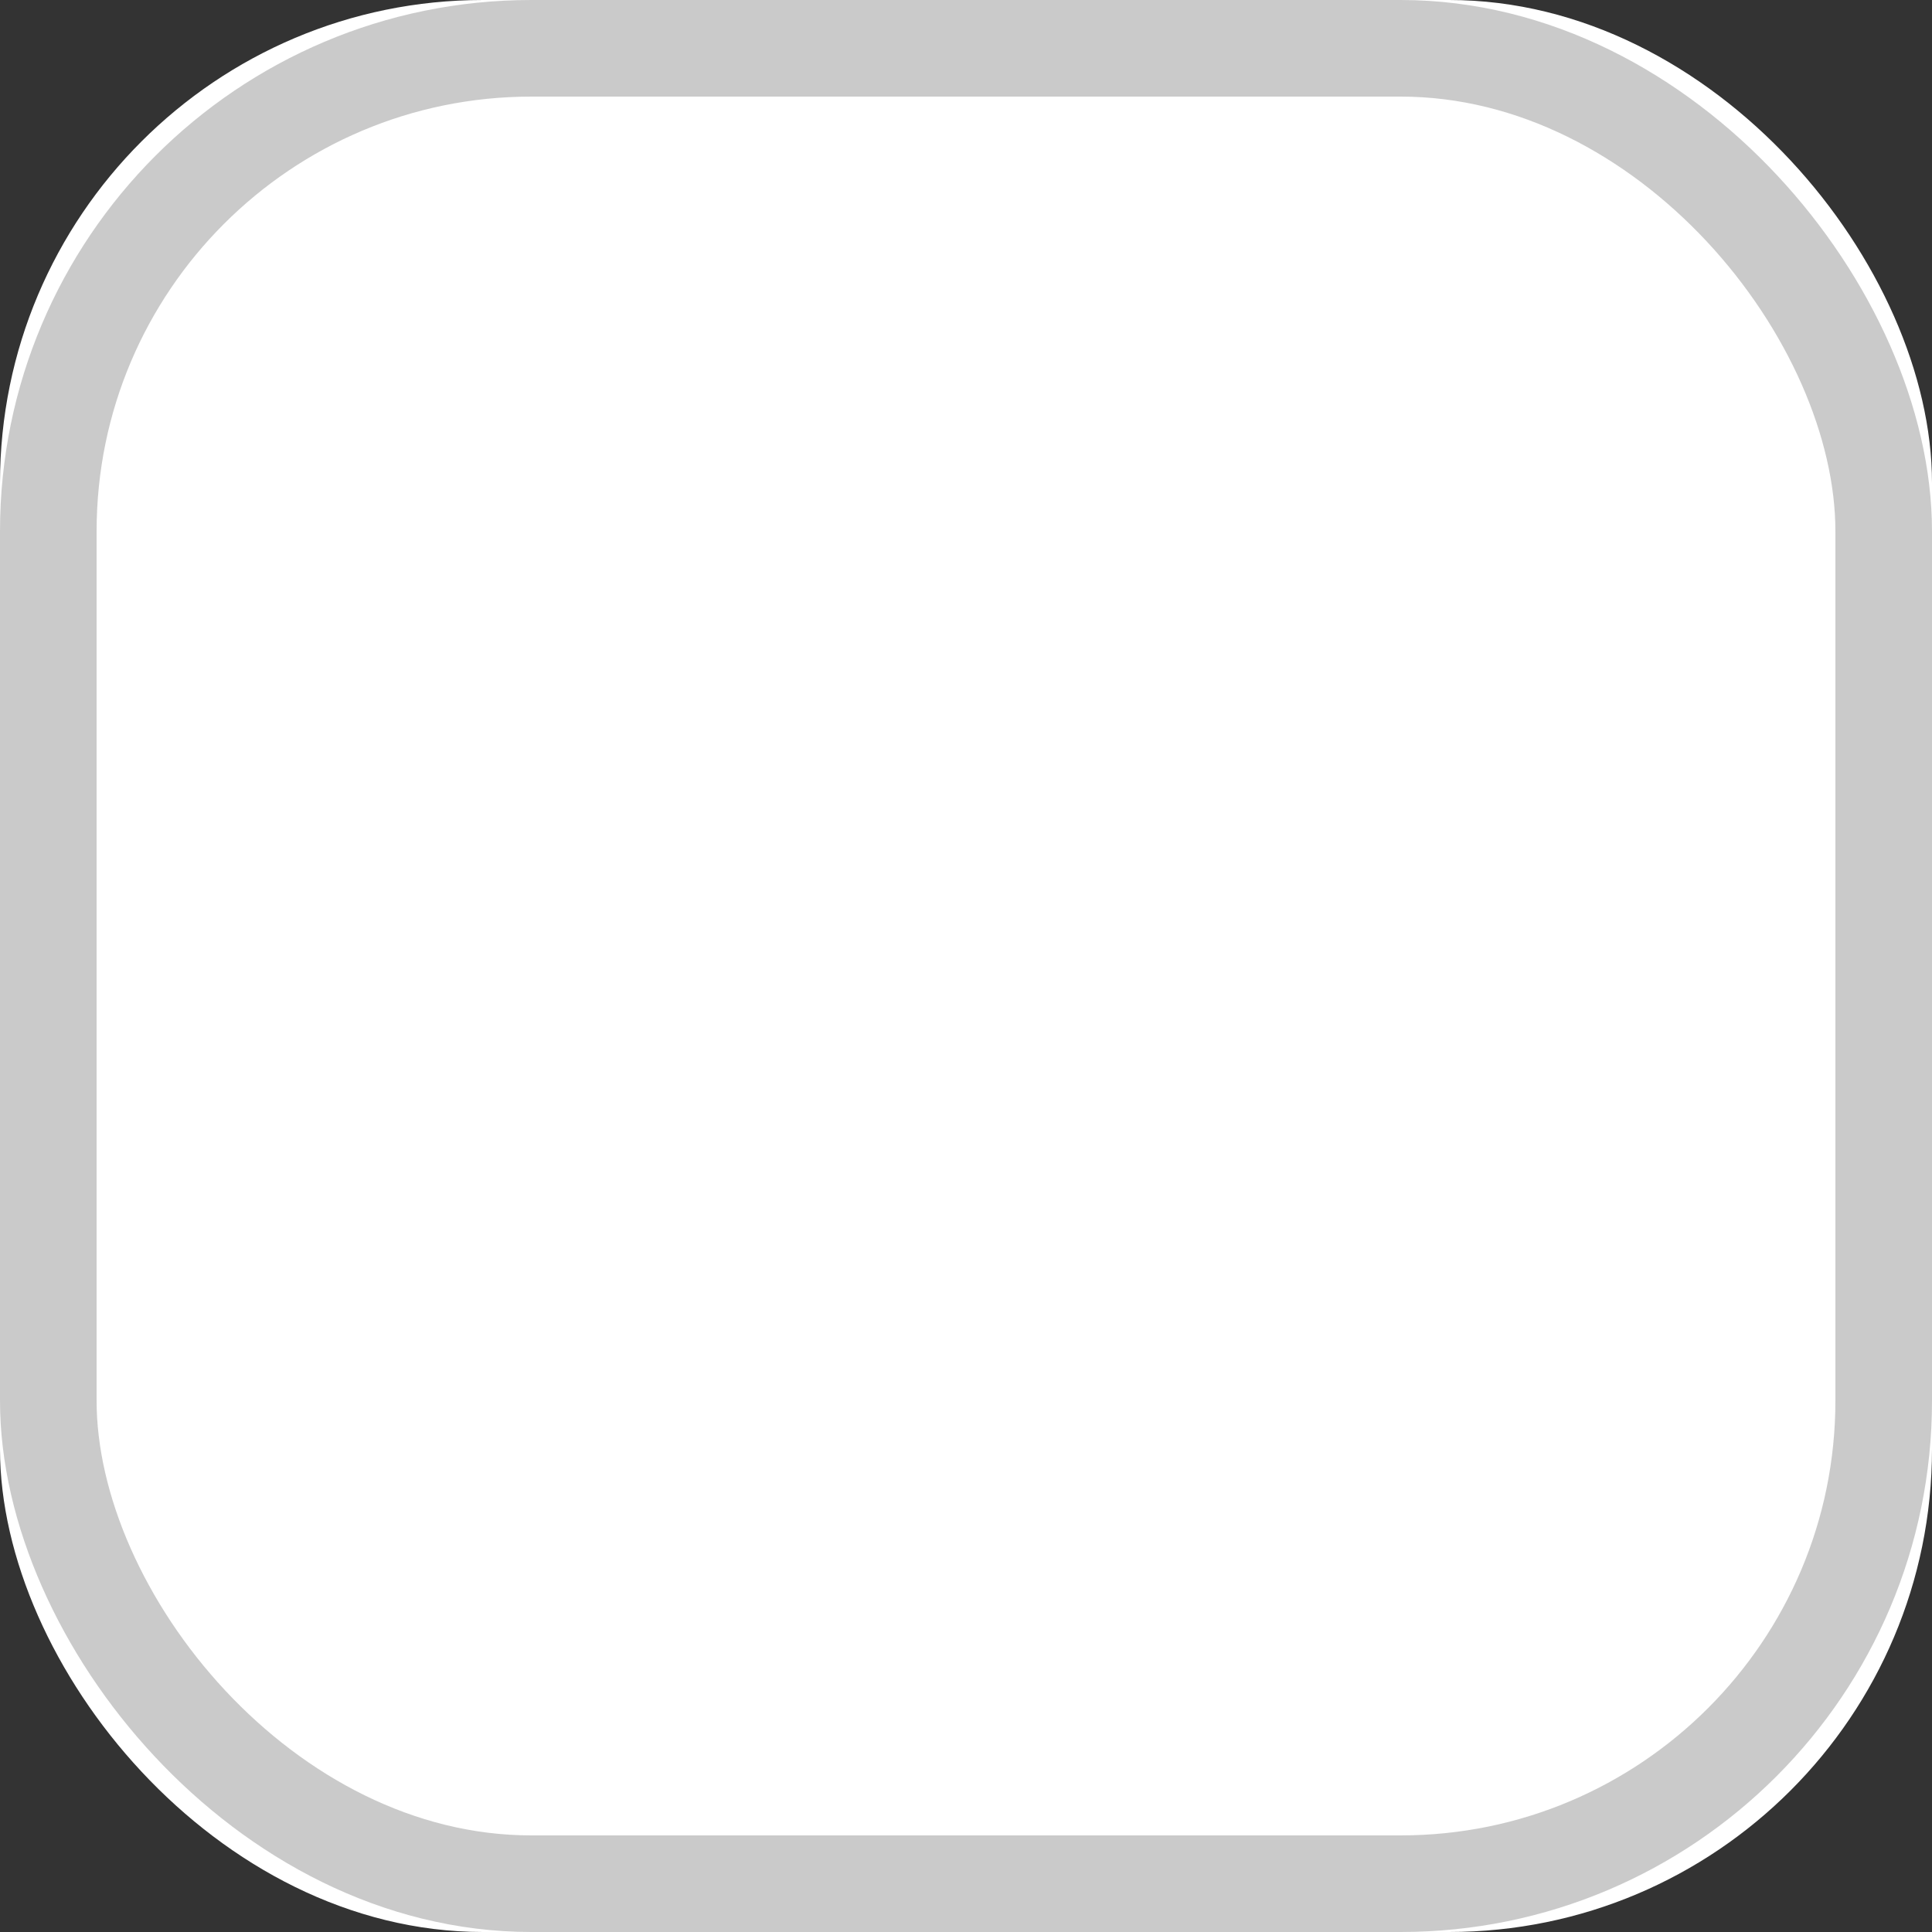 <?xml version="1.0" encoding="UTF-8"?>
<svg width="20px" height="20px" viewBox="0 0 20 20" version="1.1" xmlns="http://www.w3.org/2000/svg" xmlns:xlink="http://www.w3.org/1999/xlink">
    <rect x="0" y="0" width="20" height="20" fill="#333333" stroke="none"/>
    <!-- Generator: Sketch 47.1 (45422) - http://www.bohemiancoding.com/sketch -->
    <title>Checkbox / Unchecked</title>
    <desc>Created with Sketch.</desc>
    <defs>
        <rect id="path-1" x="0" y="0" width="20" height="20" rx="5"></rect>
    </defs>
    <g id="Symbols" stroke="none" stroke-width="1" fill="none" fill-rule="evenodd">
        <g id="Checkbox-/-Unchecked">
            <g id="Rectangle-4">
                <use fill="#FFFFFF" fill-rule="evenodd" xlink:href="#path-1"></use>
                <rect stroke-opacity="0.5" stroke="#969696" stroke-width="1" x="0.5" y="0.5" width="19" height="19" rx="5"></rect>
            </g>
        </g>
    </g>
</svg>